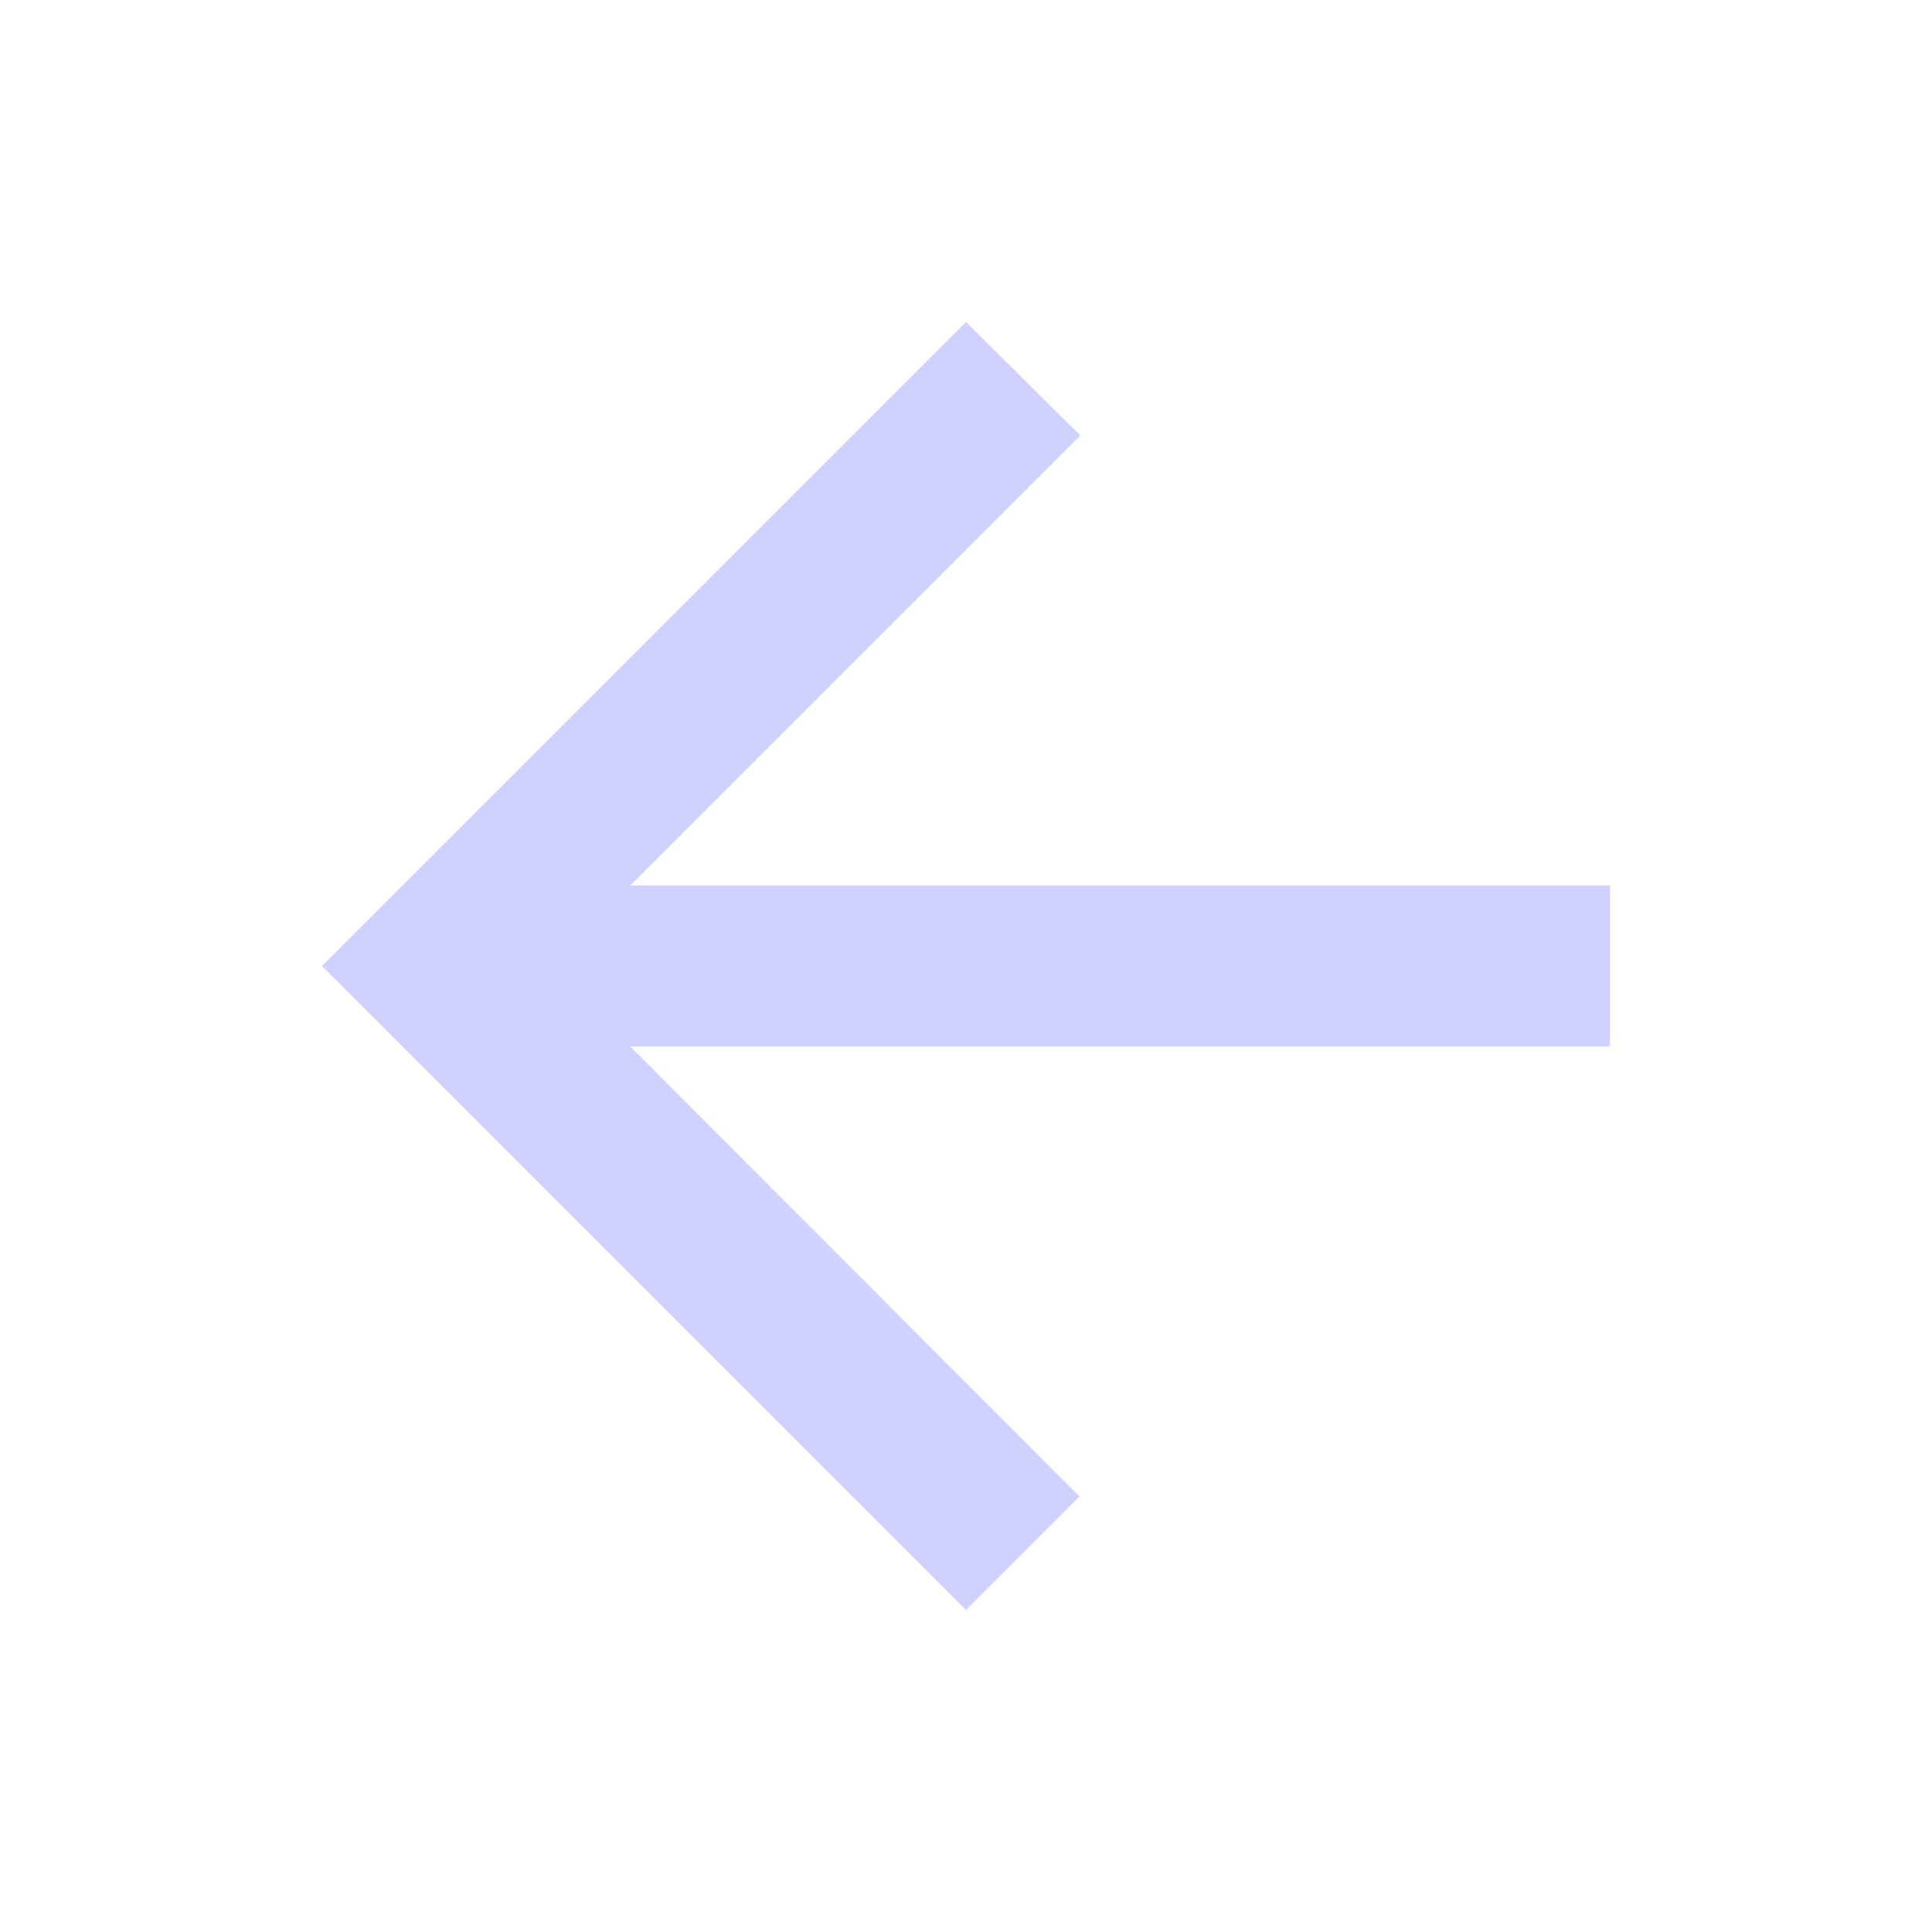 <svg xmlns="http://www.w3.org/2000/svg" height="24px" viewBox="0 0 24 24" width="24px" fill="#D0D1FF"><path d="M0 0h24v24H0V0z" fill="none"/><path d="M20 11H7.83l5.59-5.59L12 4l-8 8 8 8 1.41-1.41L7.83 13H20v-2z"/></svg>
